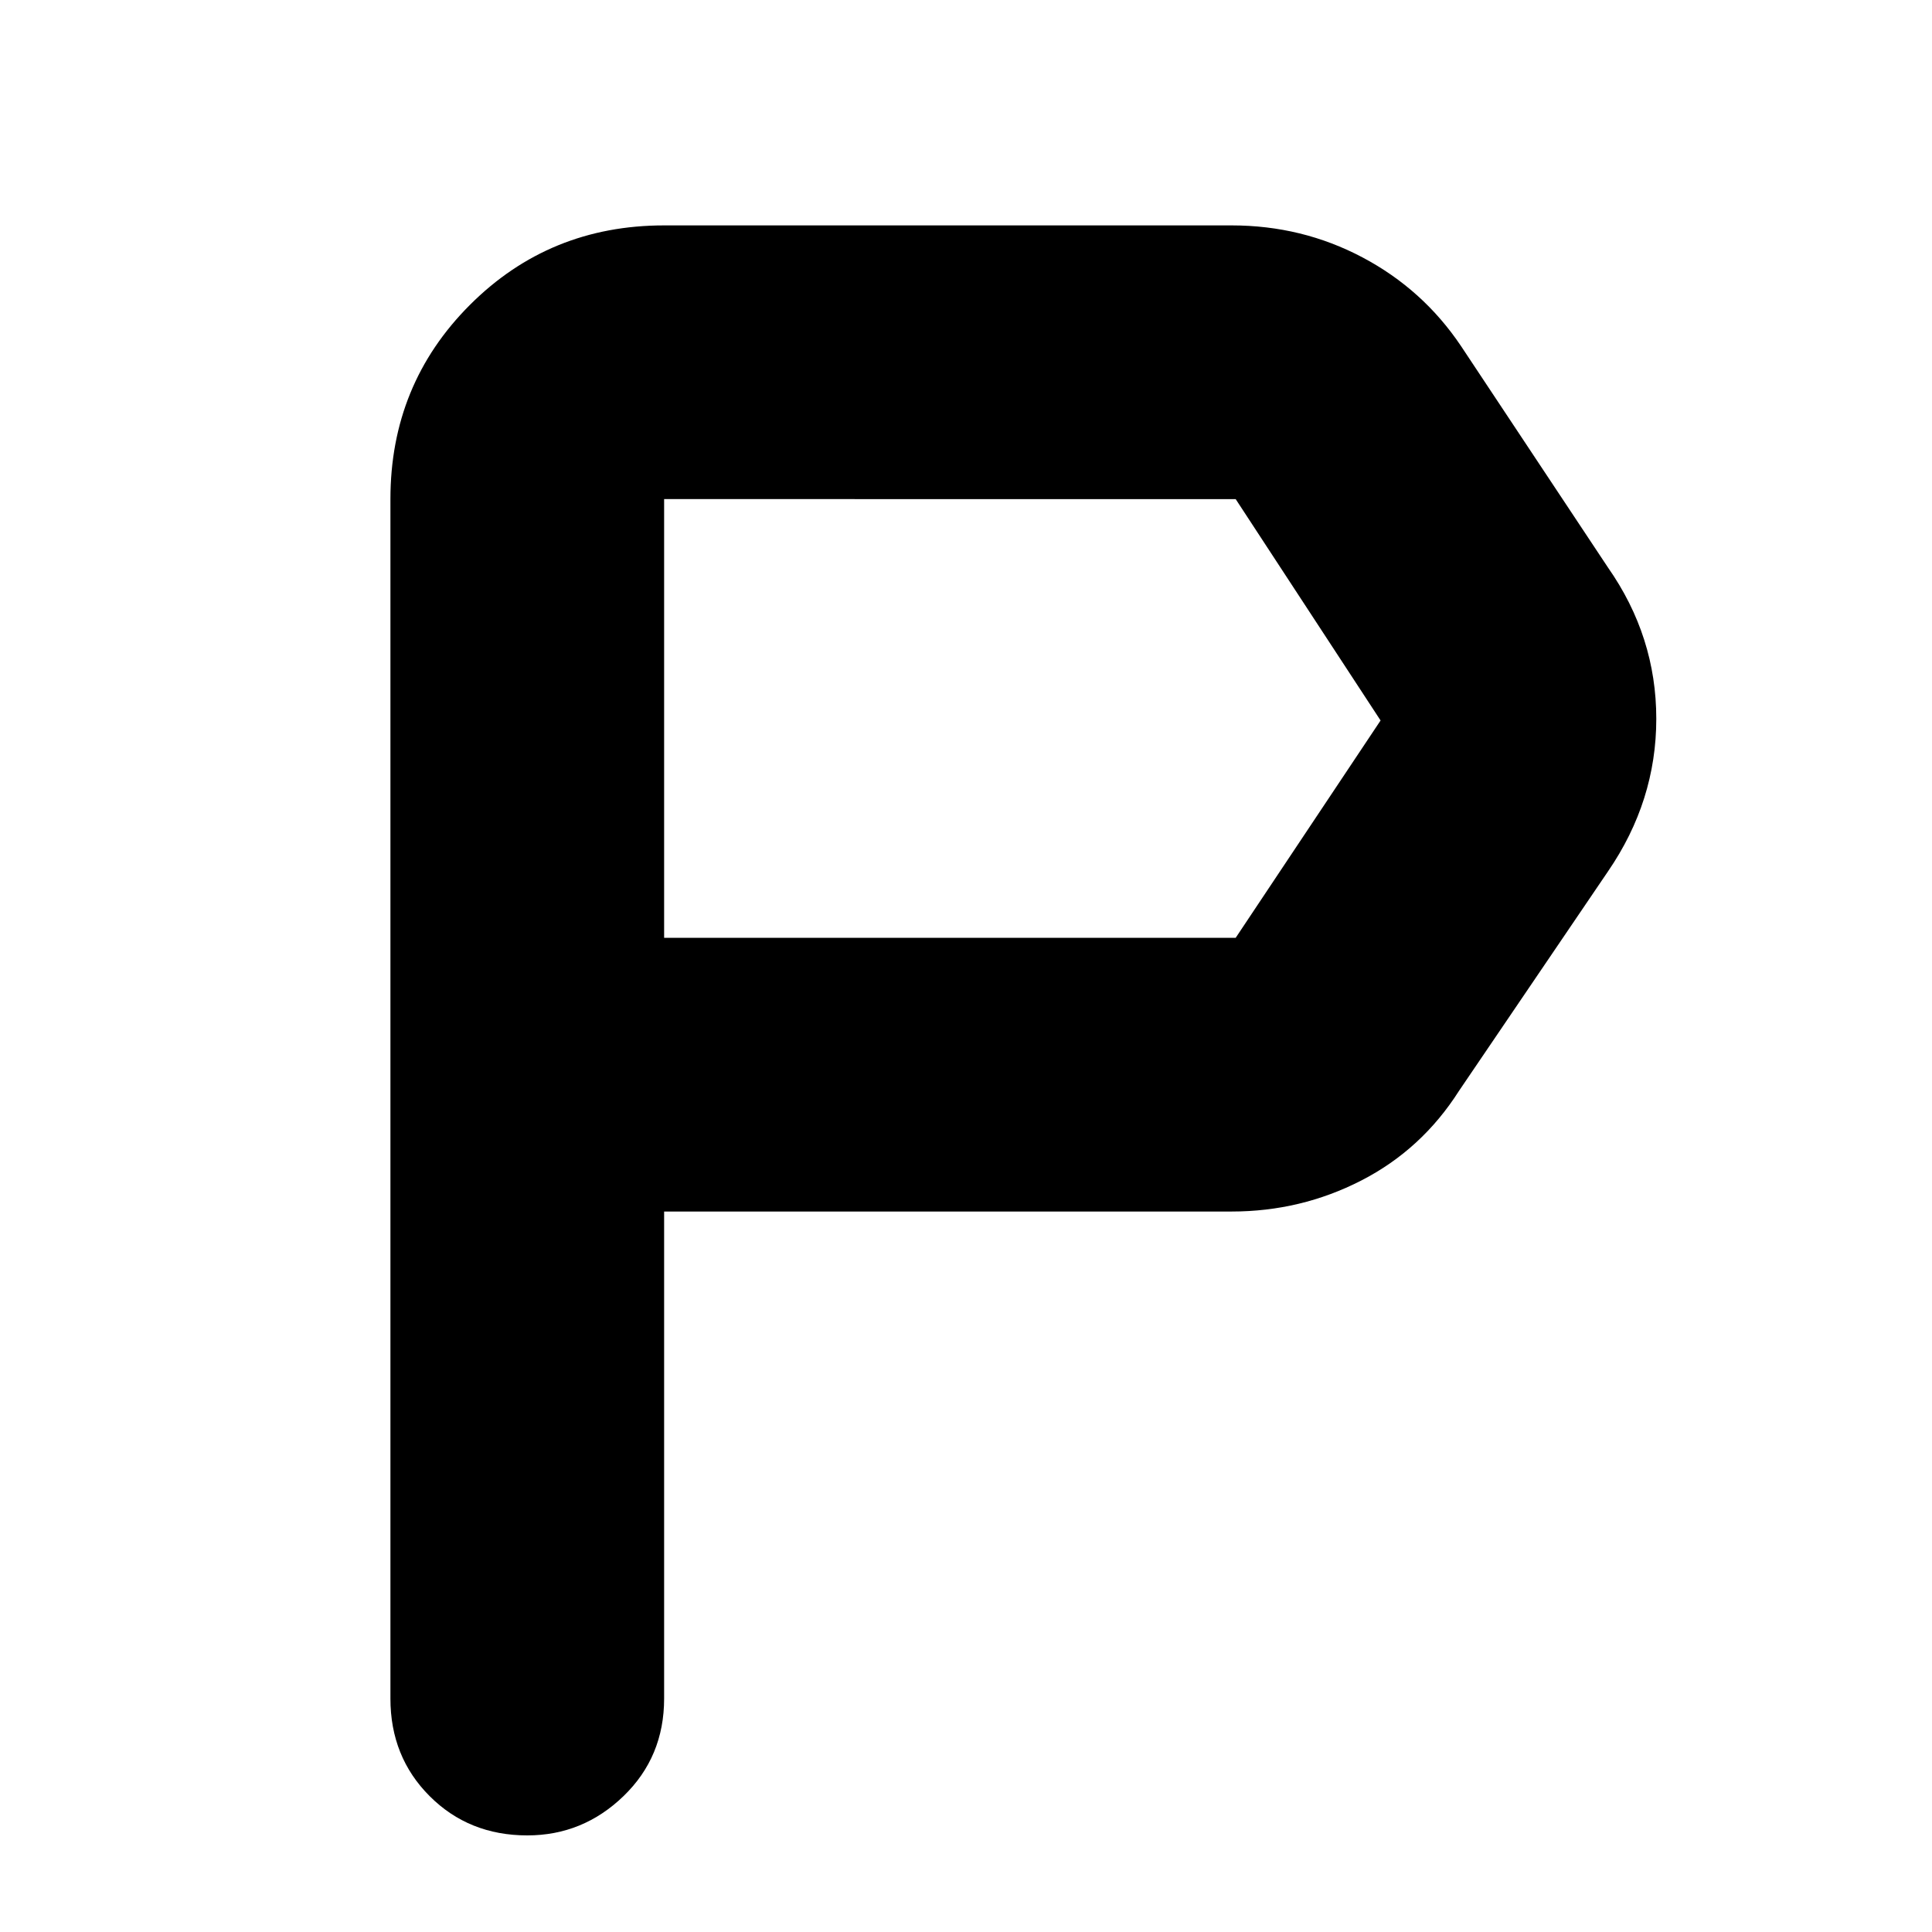 <svg xmlns="http://www.w3.org/2000/svg" height="24" viewBox="0 -960 960 960" width="24"><path d="M194-116v-596q0-57 39.5-96.5T330-848h282q35 0 65.044 15.912Q707.089-816.176 726-788l73 110q24 34.31 24 75.155T799-527l-74 109q-18.554 29.176-48.583 44.588Q646.387-358 612-358H330v242q0 29-20.2 48.5T262-48q-29 0-48.5-19.5T194-116Zm136-378h284l72-108-72-110H330v218Zm0 0v-218 218Z"/></svg>